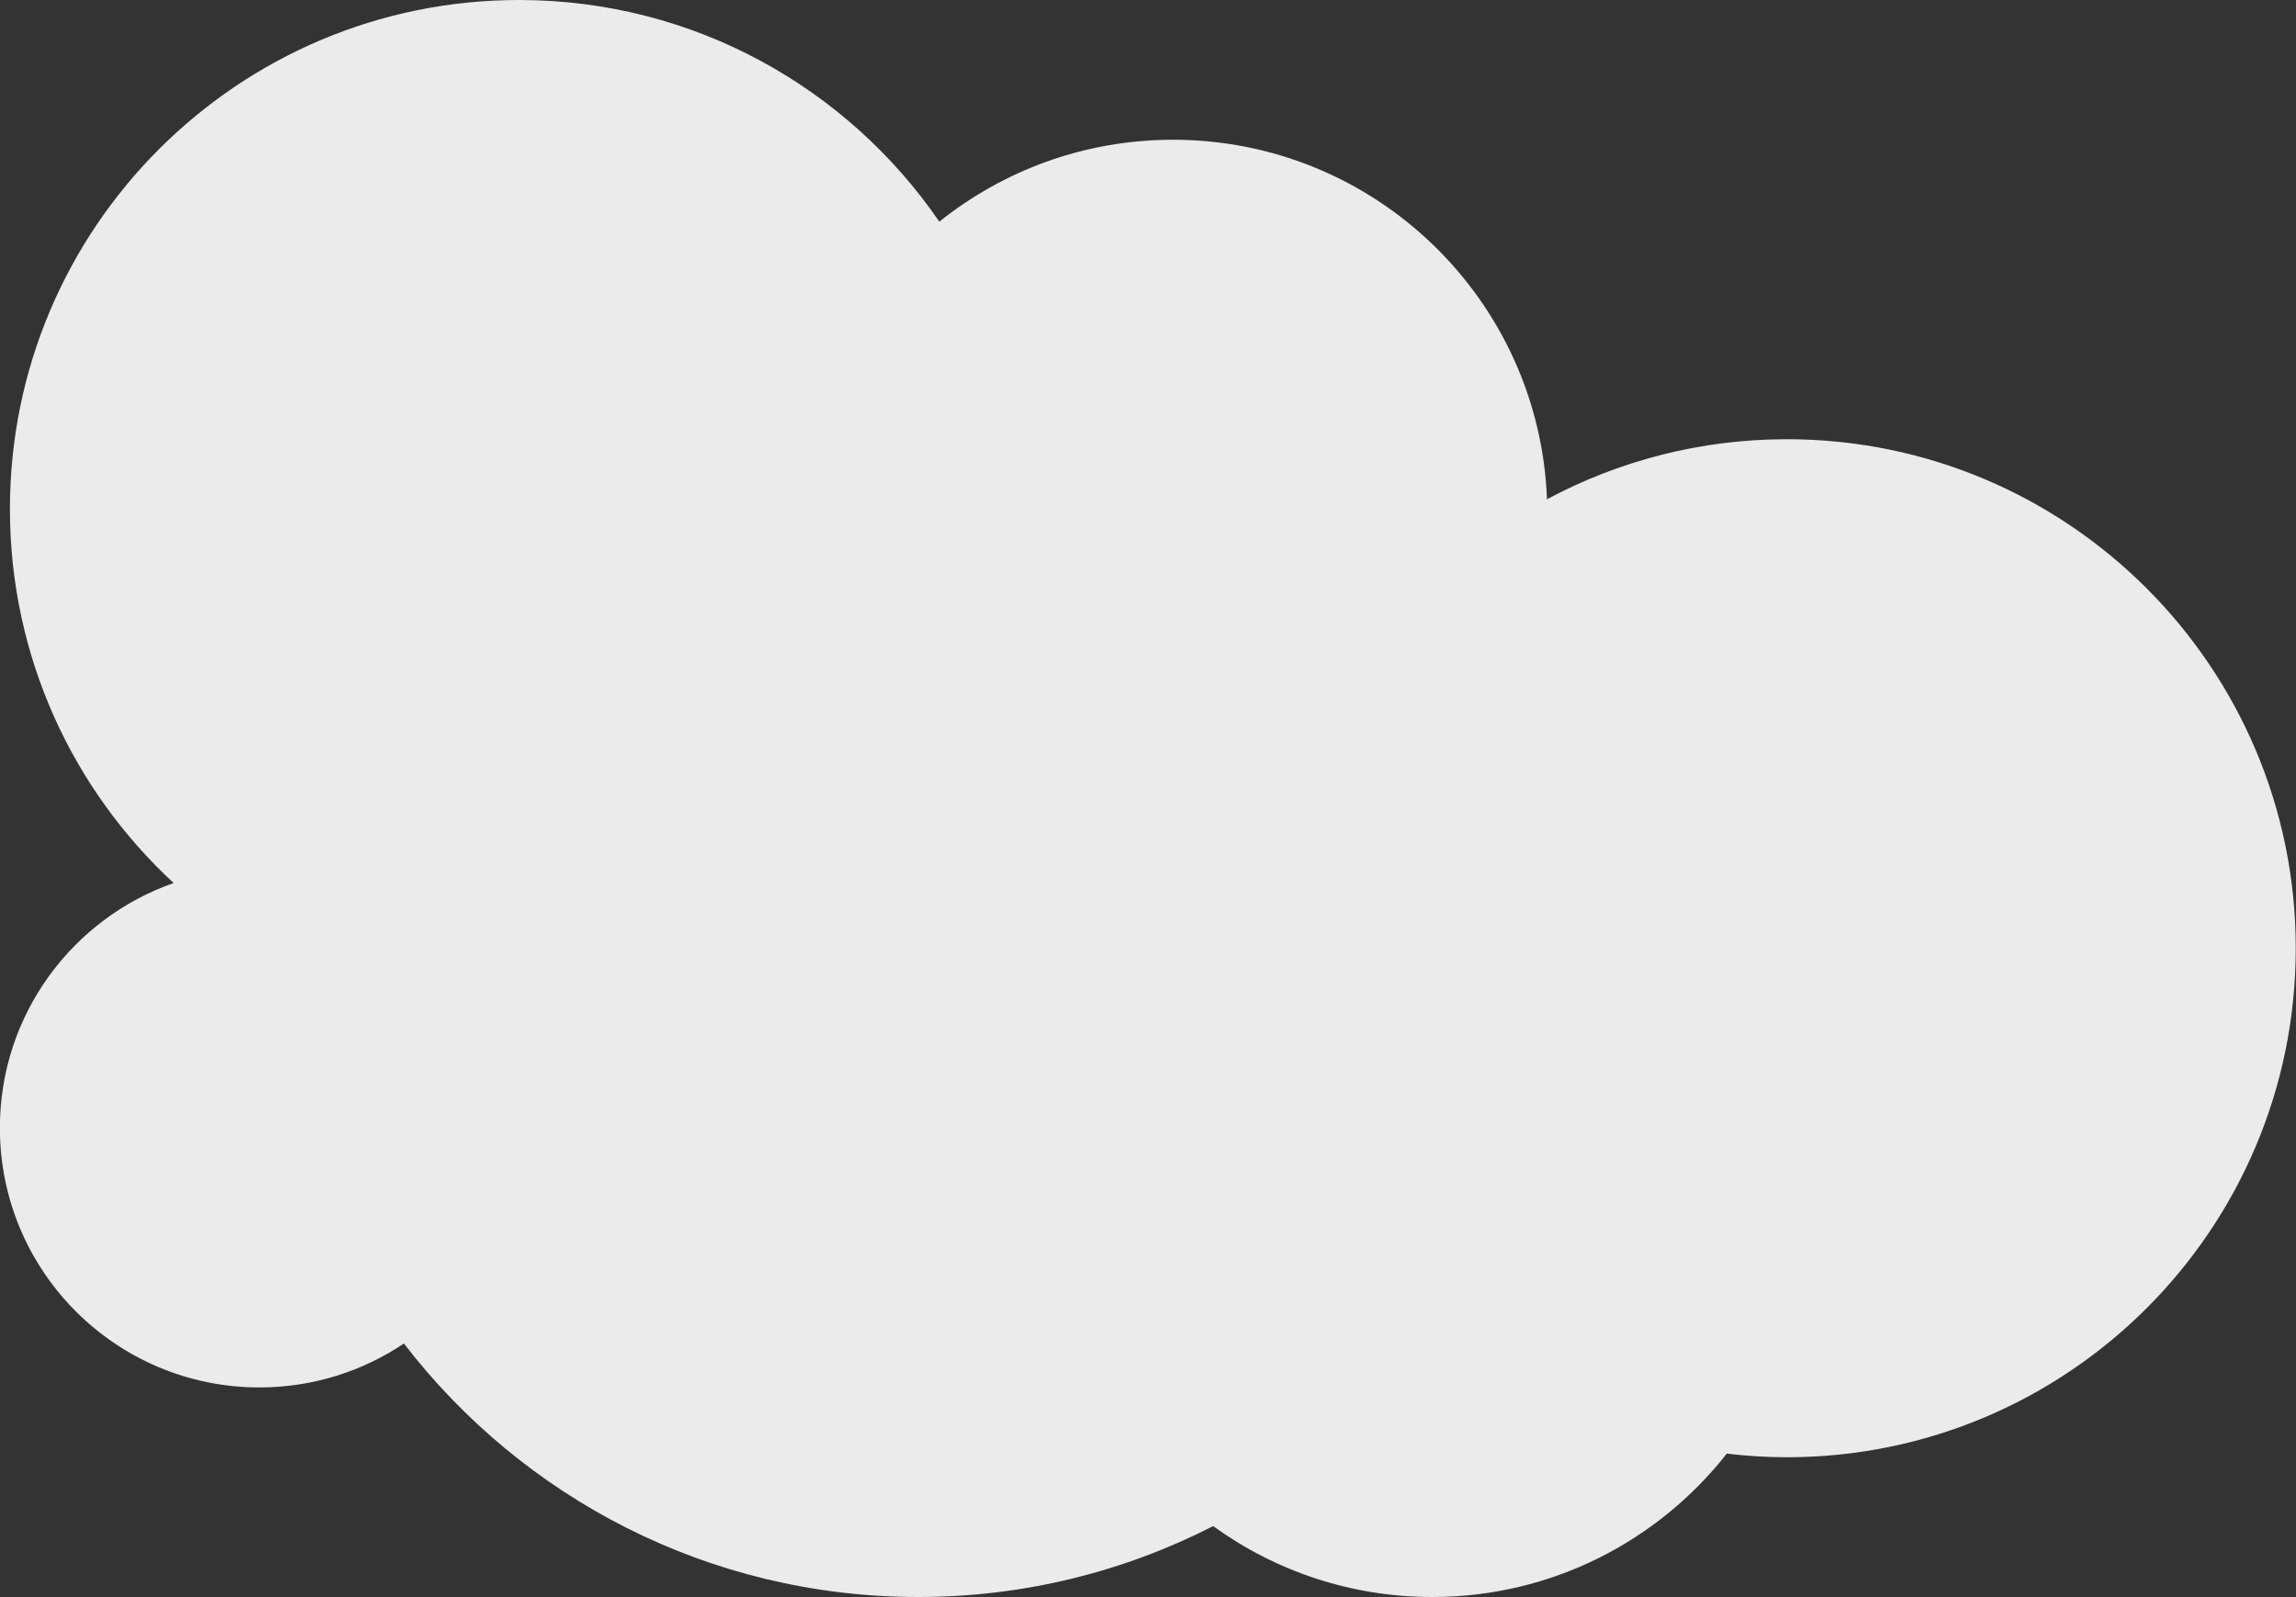 <?xml version="1.0" encoding="UTF-8"?>
<svg id="Layer_2" xmlns="http://www.w3.org/2000/svg" viewBox="0 0 189.75 132">
  <rect x="0" y="0" width="189.75" height="132" fill="#333333" stroke="none"/>
  <defs>
    <style>
      .cls-1 {
        fill: #ebebeb;
      }
    </style>
  </defs>
  <g id="Layer_1-2" data-name="Layer_1">
    <path class="cls-1" d="M147.68,36.3c-7.17,0-13.92,1.8-19.83,4.96-.64-16.52-14.23-29.71-30.91-29.71-7.31,0-14.02,2.54-19.31,6.77C70.05,7.26,57.32,0,42.9,0,19.66,0,.82,18.84.82,42.07c0,12.22,5.21,23.22,13.53,30.91-8.36,2.93-14.36,10.88-14.36,20.24,0,11.85,9.6,21.45,21.45,21.45,4.42,0,8.53-1.34,11.94-3.63,9.8,12.74,25.19,20.95,42.51,20.95,8.78,0,17.06-2.12,24.37-5.86,5.09,3.69,11.35,5.86,18.11,5.86,9.88,0,18.67-4.64,24.34-11.85,1.62.19,3.27.3,4.95.3,23.24,0,42.07-18.84,42.07-42.07s-18.84-42.07-42.07-42.07Z"/>
  </g>
</svg>